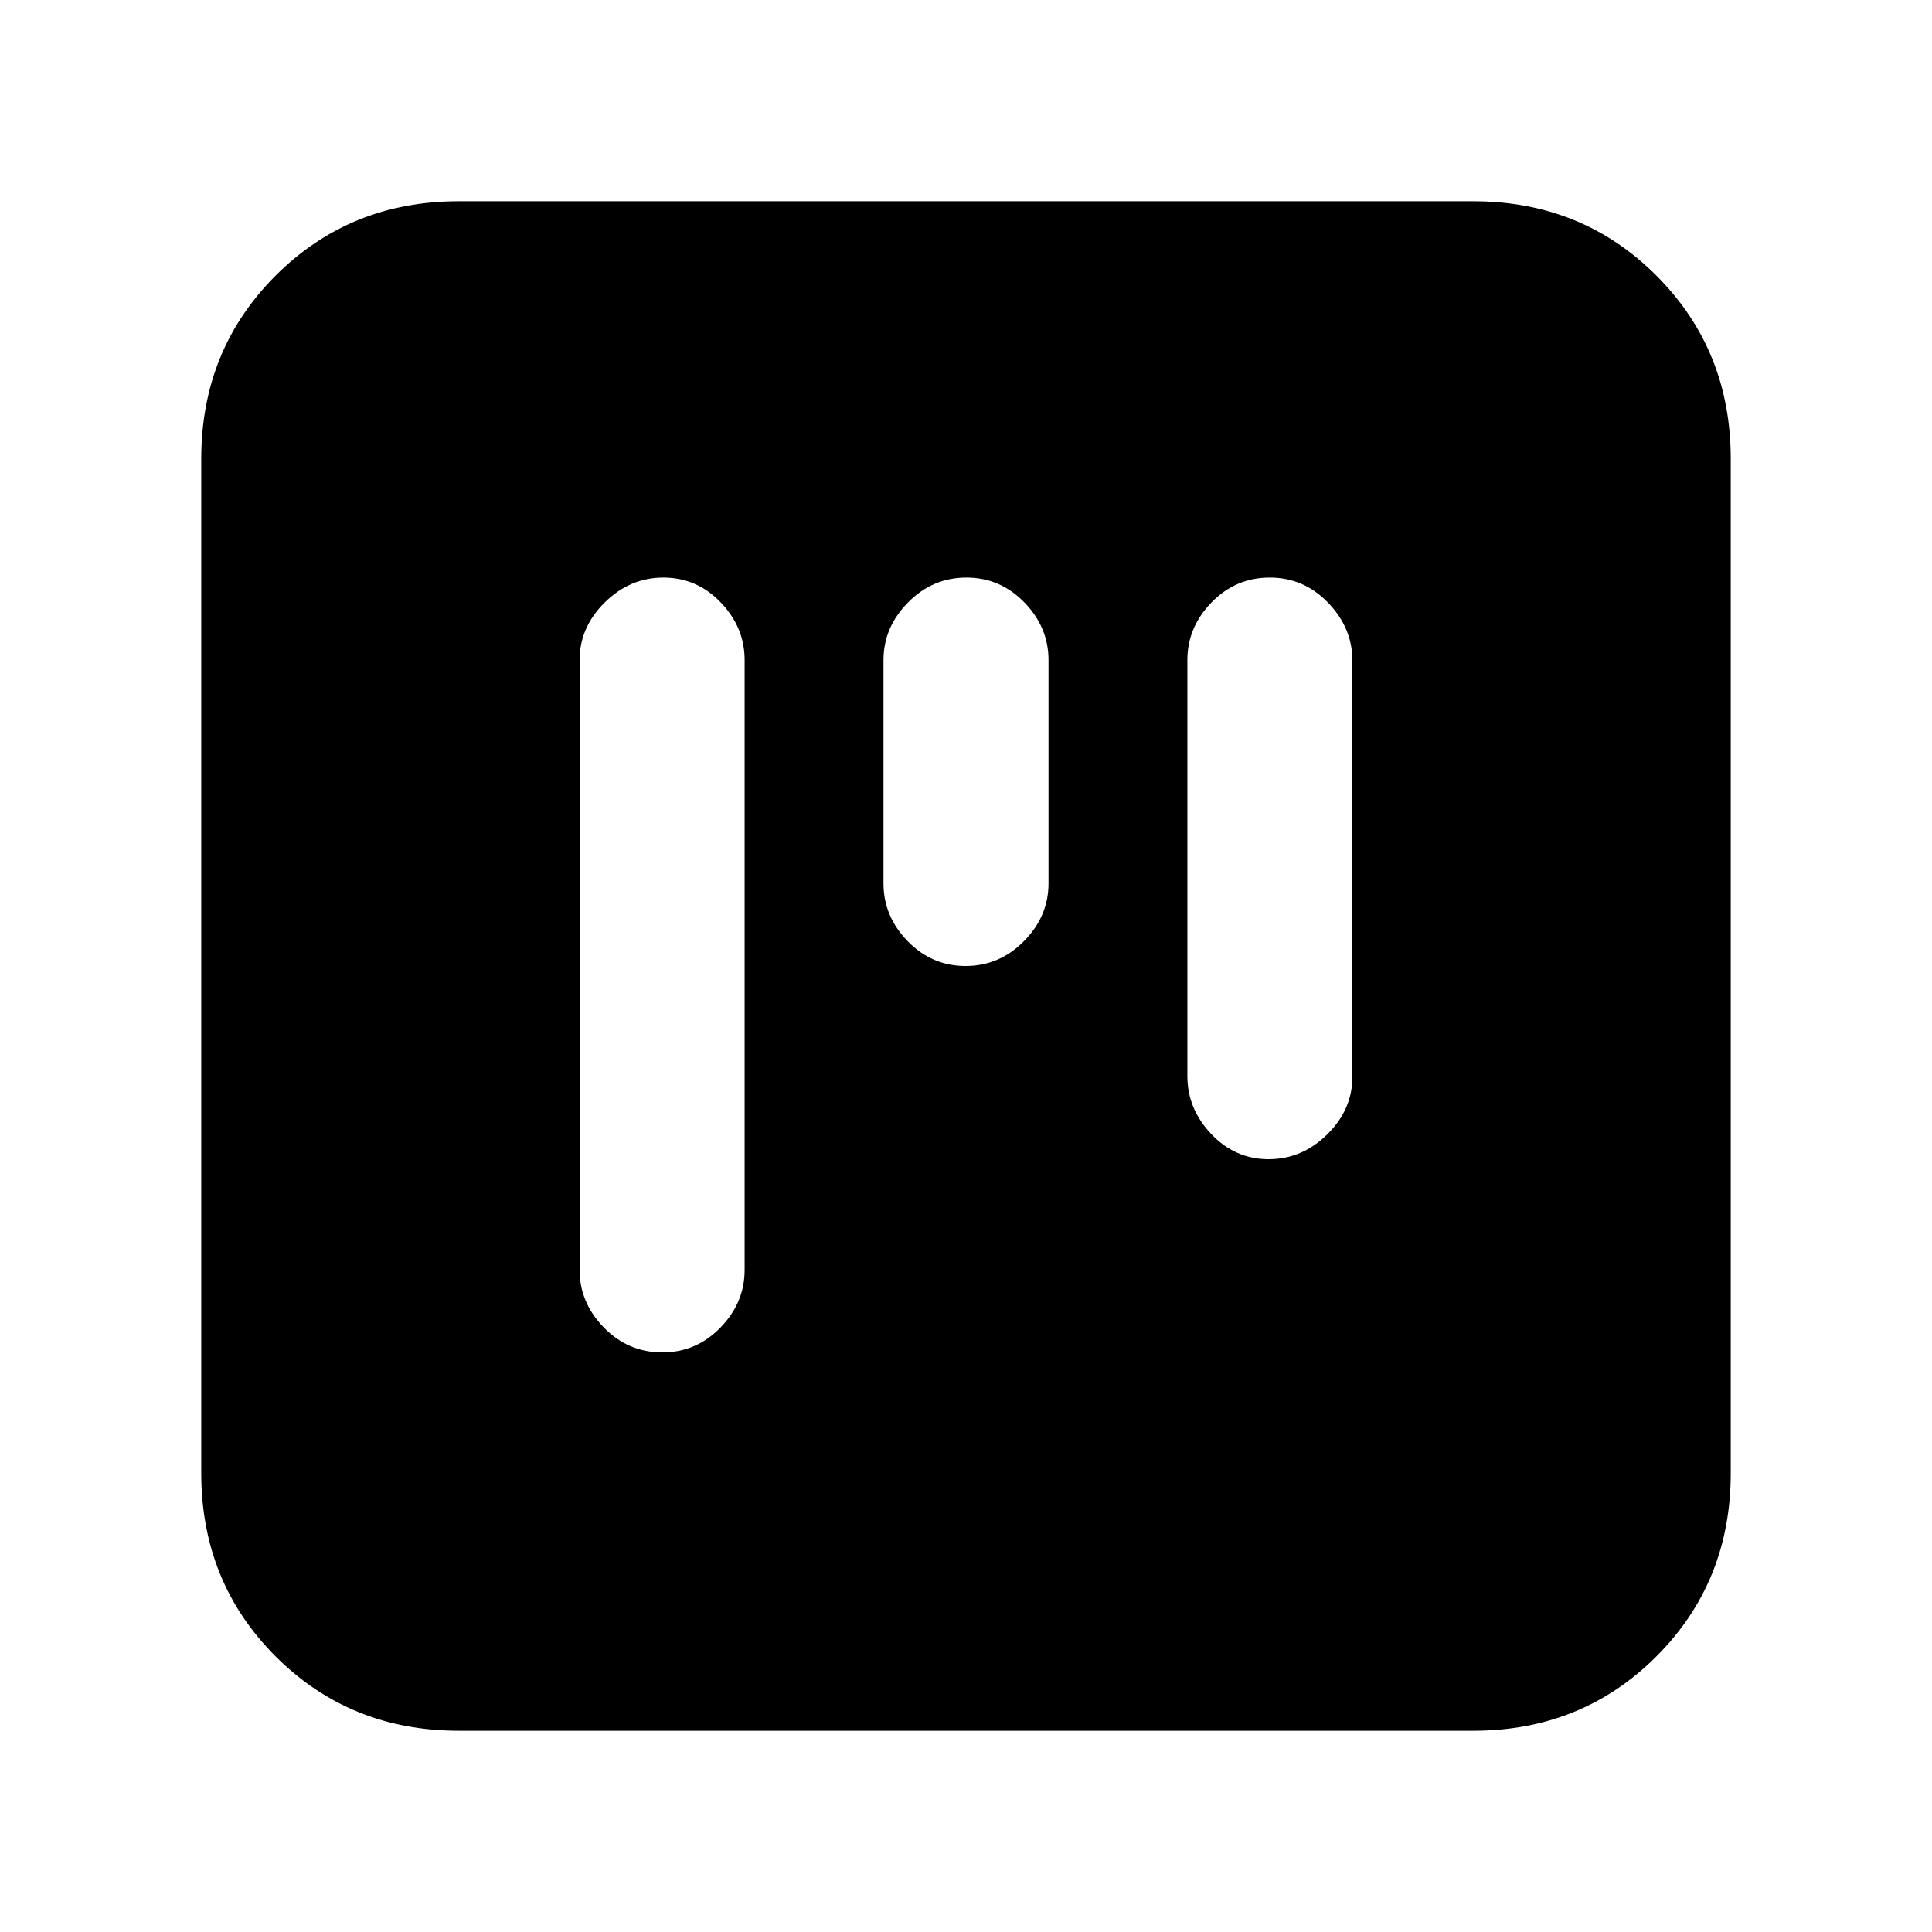 <svg xmlns="http://www.w3.org/2000/svg" height="20" viewBox="0 -960 960 960" width="20"><path d="M228-100q-54.1 0-91.05-36.95Q100-173.9 100-228v-504q0-54.1 36.95-91.05Q173.9-860 228-860h504q54.1 0 91.05 36.95Q860-786.1 860-732v504q0 54.1-36.95 91.05Q786.1-100 732-100H228Zm101.63-573q-16.63 0-29.13 12.35T288-632v303q0 16.3 12.07 28.65 12.07 12.35 29 12.35T358-300.35q12-12.35 12-28.65v-303q0-16.3-11.87-28.65Q346.26-673 329.63-673Zm301.3 0Q614-673 602-660.66t-12 28.62v206.76q0 16.28 11.87 28.78t28.5 12.5q16.63 0 29.13-12.34t12.5-28.62v-206.76q0-16.28-12.07-28.78t-29-12.5Zm-150.72 0q-16.81 0-29.01 12.35Q439-648.3 439-632v111q0 16.3 11.99 28.65Q462.98-480 479.79-480q16.81 0 29.01-12.35Q521-504.7 521-521v-111q0-16.3-11.99-28.65Q497.02-673 480.21-673Z"/></svg>